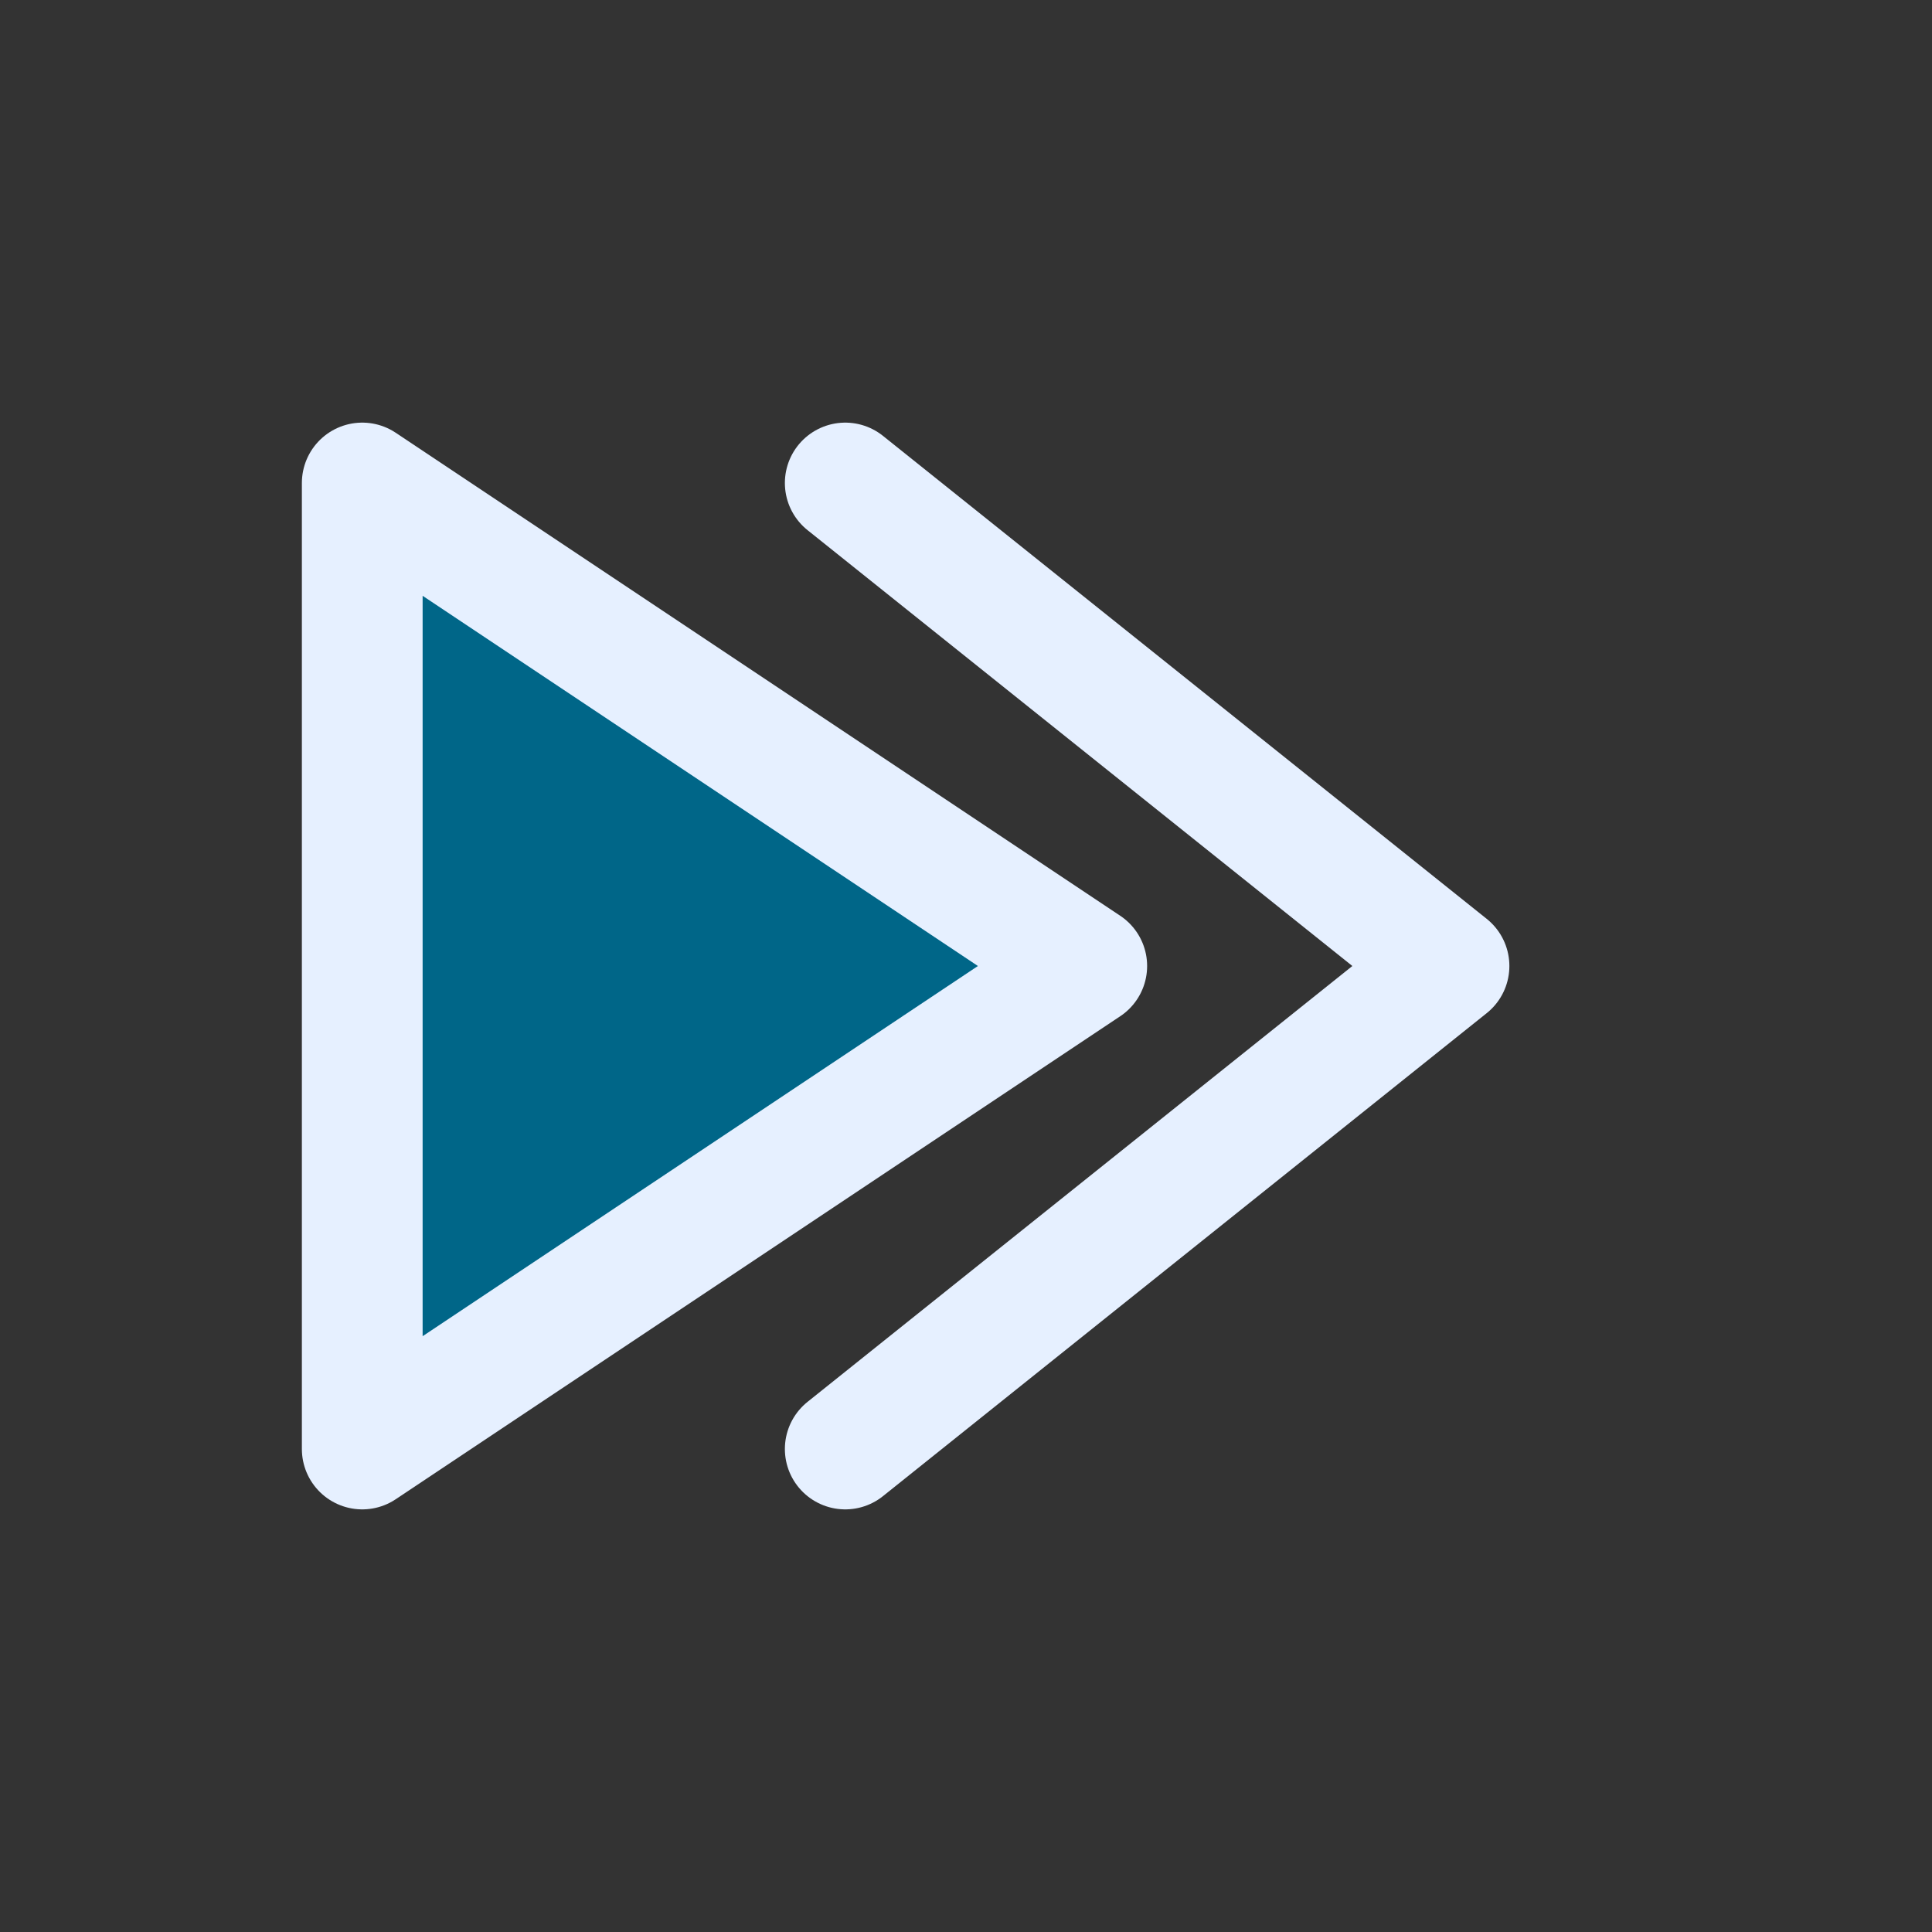 <svg xmlns="http://www.w3.org/2000/svg" width="16" height="16" viewBox="0 0 16 16">
    <rect x="0" y="0" width="16" height="16" fill="#333333" stroke="none"/>
    <polyline points="
            7,4
            12,8
            7,12"
              fill="none"
              stroke="#e6f0ff"
              stroke-width="1"
              stroke-linecap="round"
              stroke-linejoin="round"/>

    <polyline points="3,10
                      3,4
                      9,8
                      3,12
                      3,10"
              fill="#006688"
              stroke="#e6f0ff"
              stroke-width="1"
              stroke-linejoin="round"/>
</svg>